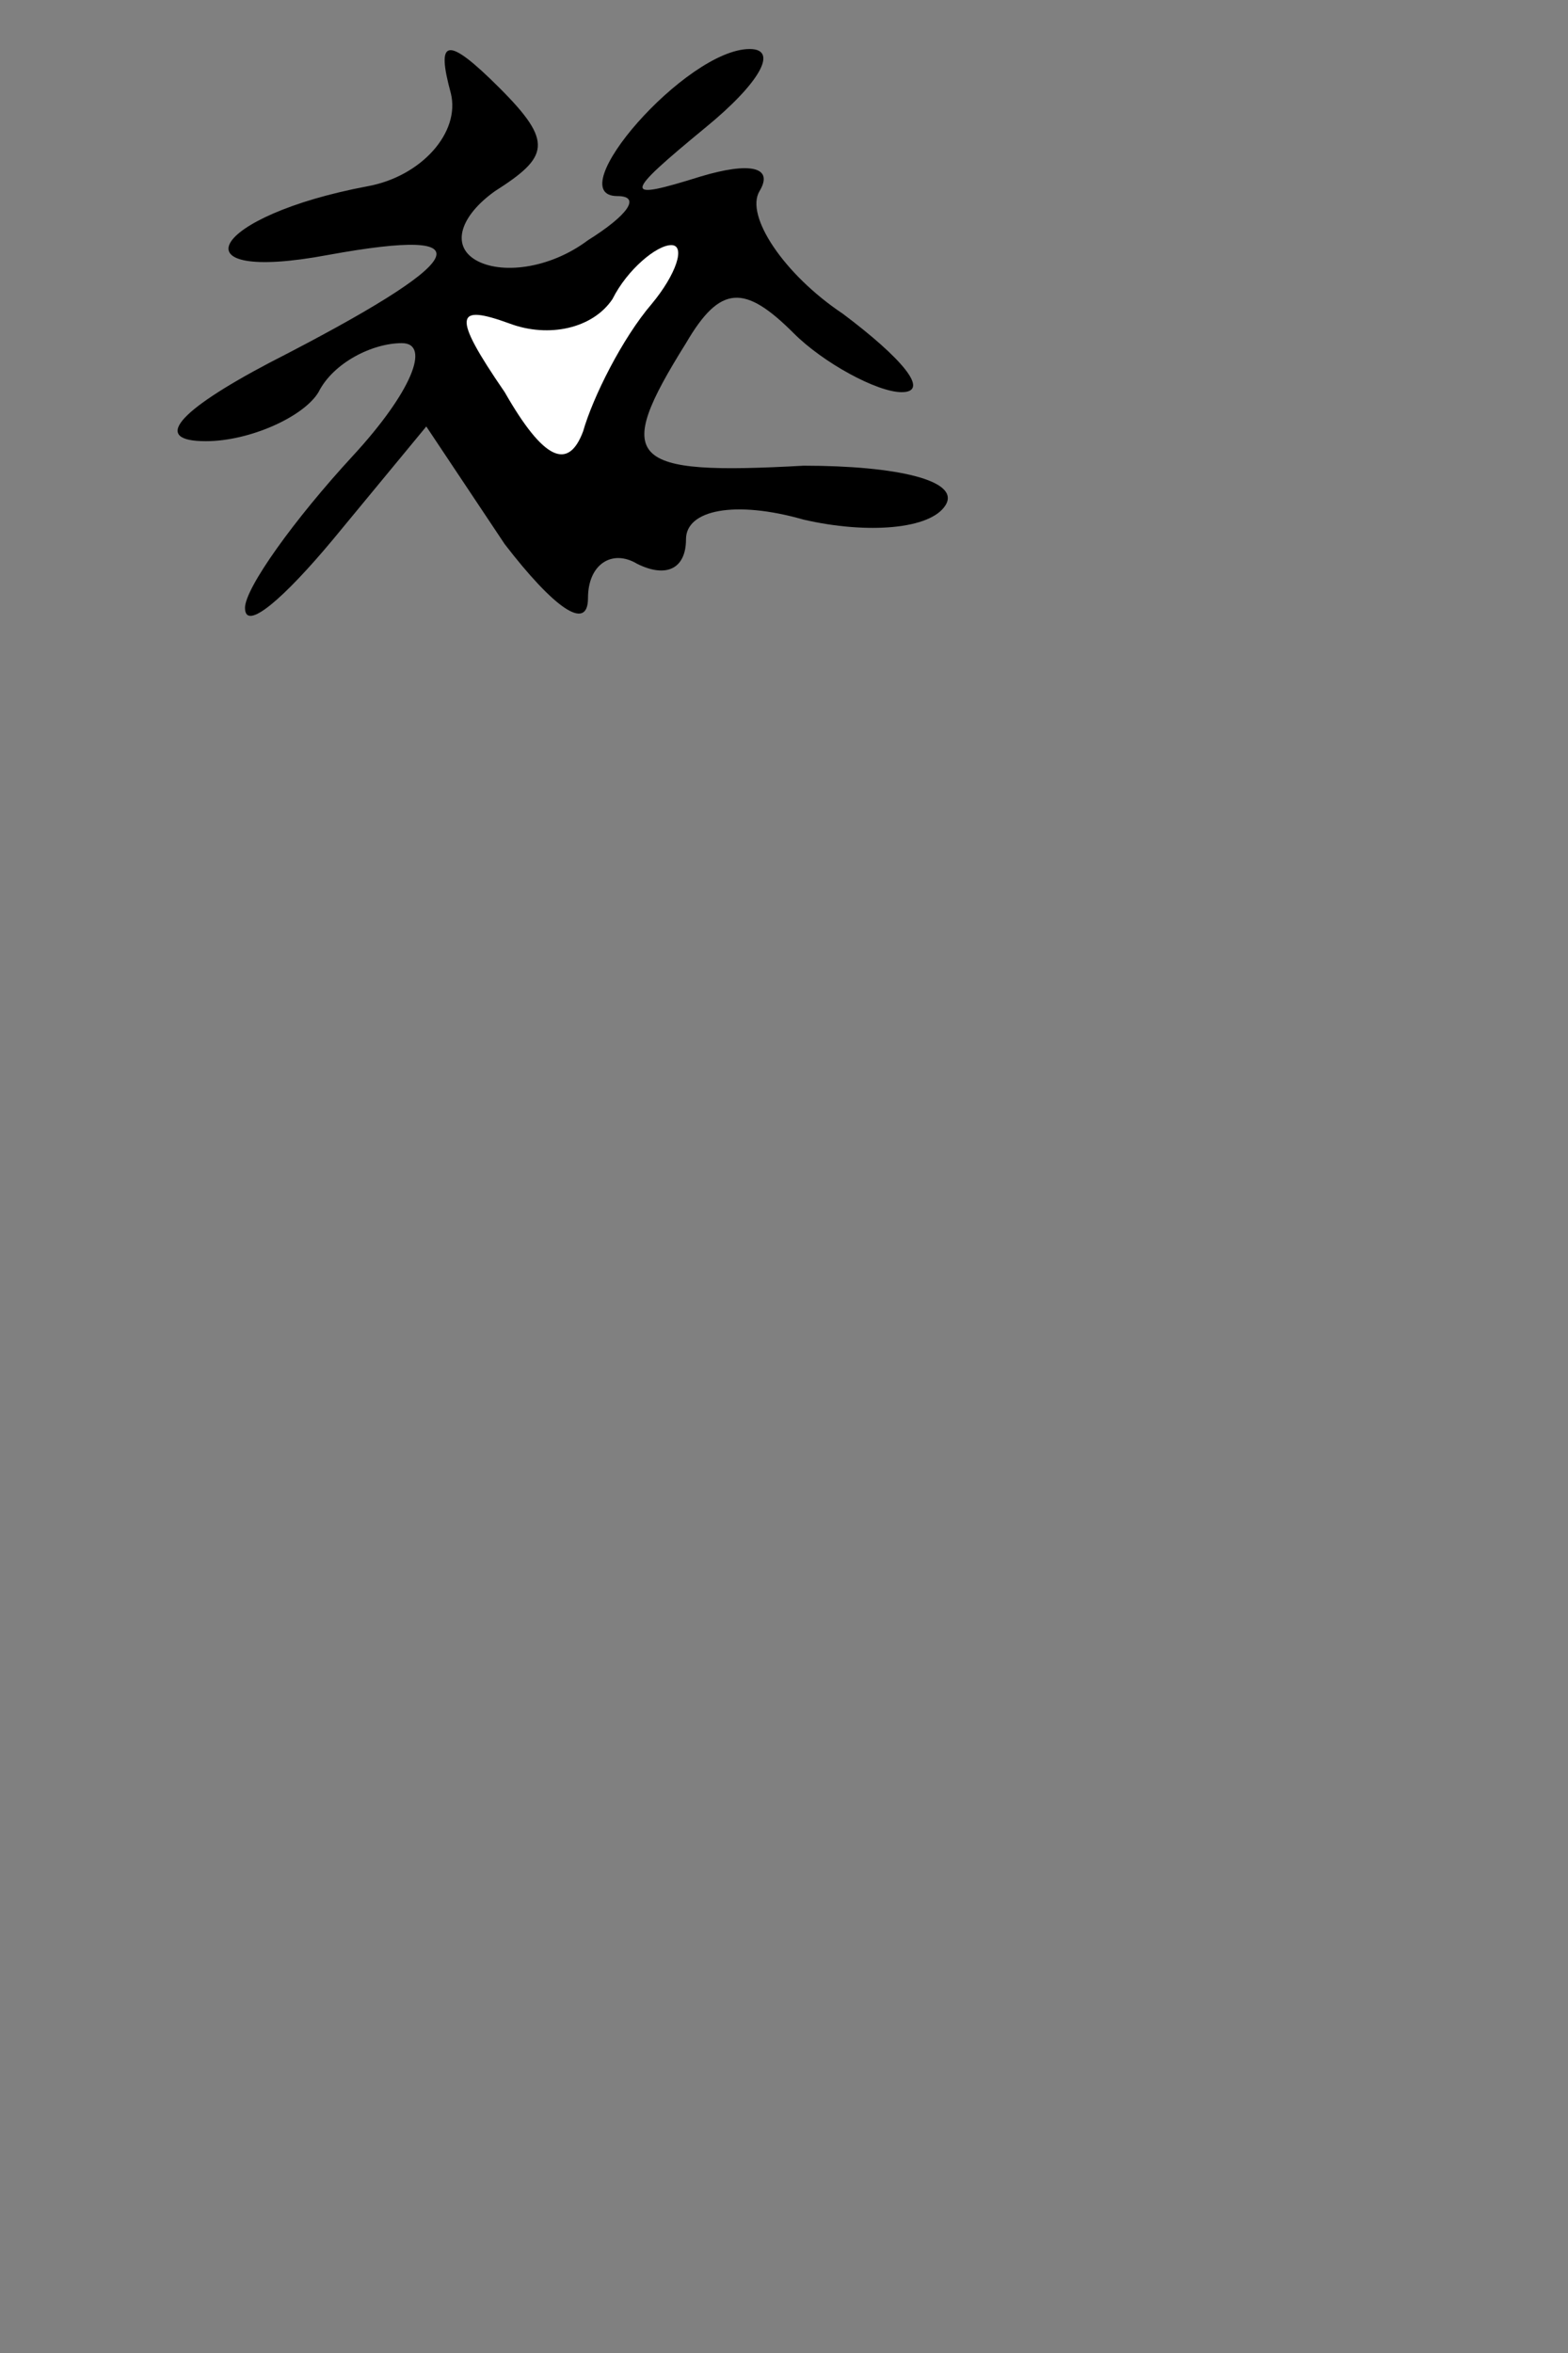 <?xml version="1.0" standalone="no"?>
<!DOCTYPE svg PUBLIC "-//W3C//DTD SVG 20010904//EN"
 "http://www.w3.org/TR/2001/REC-SVG-20010904/DTD/svg10.dtd">
<svg version="1.0" xmlns="http://www.w3.org/2000/svg"
 width="32pt" height="48pt" viewBox="0 0 32 48"
 preserveAspectRatio="xMidYMid meet">
<rect x="0" y="0" width="32" height="48" fill="#808080" stroke="none"/>
<g transform="translate(0,48) scale(0.1,-0.1)"
fill="#000000" stroke="none">
<path fill="#000000" stroke="none" d="M92 461 c2 -8 -6 -17 -17 -19 -32 -6
-40 -20 -8 -14 33 6 29 -1 -12 -22 -19 -10 -24 -16 -13 -16 9 0 20 5 23 10 3
6 11 10 17 10 6 0 2 -10 -10 -23 -12 -13 -22 -27 -22 -31 0 -5 8 2 18 14 l19
23 16 -24 c10 -13 17 -18 17 -11 0 7 5 10 10 7 6 -3 10 -1 10 5 0 6 10 8 24 4
13 -3 26 -2 29 3 3 5 -10 8 -29 8 -36 -2 -39 1 -24 25 7 12 12 12 22 2 6 -6
17 -12 22 -12 6 0 0 7 -12 16 -12 8 -20 20 -17 25 3 5 -2 6 -12 3 -16 -5 -16
-4 1 10 11 9 15 16 9 16 -13 0 -39 -30 -27 -30 5 0 2 -4 -6 -9 -8 -6 -18 -7
-23 -4 -5 3 -3 9 4 14 11 7 12 10 1 21 -11 11 -13 10 -10 -1z"/>
<path fill="#ffffff" stroke="none" d="M133 418 c-6 -7 -12 -19 -14 -26 -3 -8
-8 -6 -16 8 -11 16 -10 18 1 14 8 -3 17 -1 21 5 3 6 9 11 12 11 3 0 1 -6 -4
-12z"/>
</g>
</svg>
